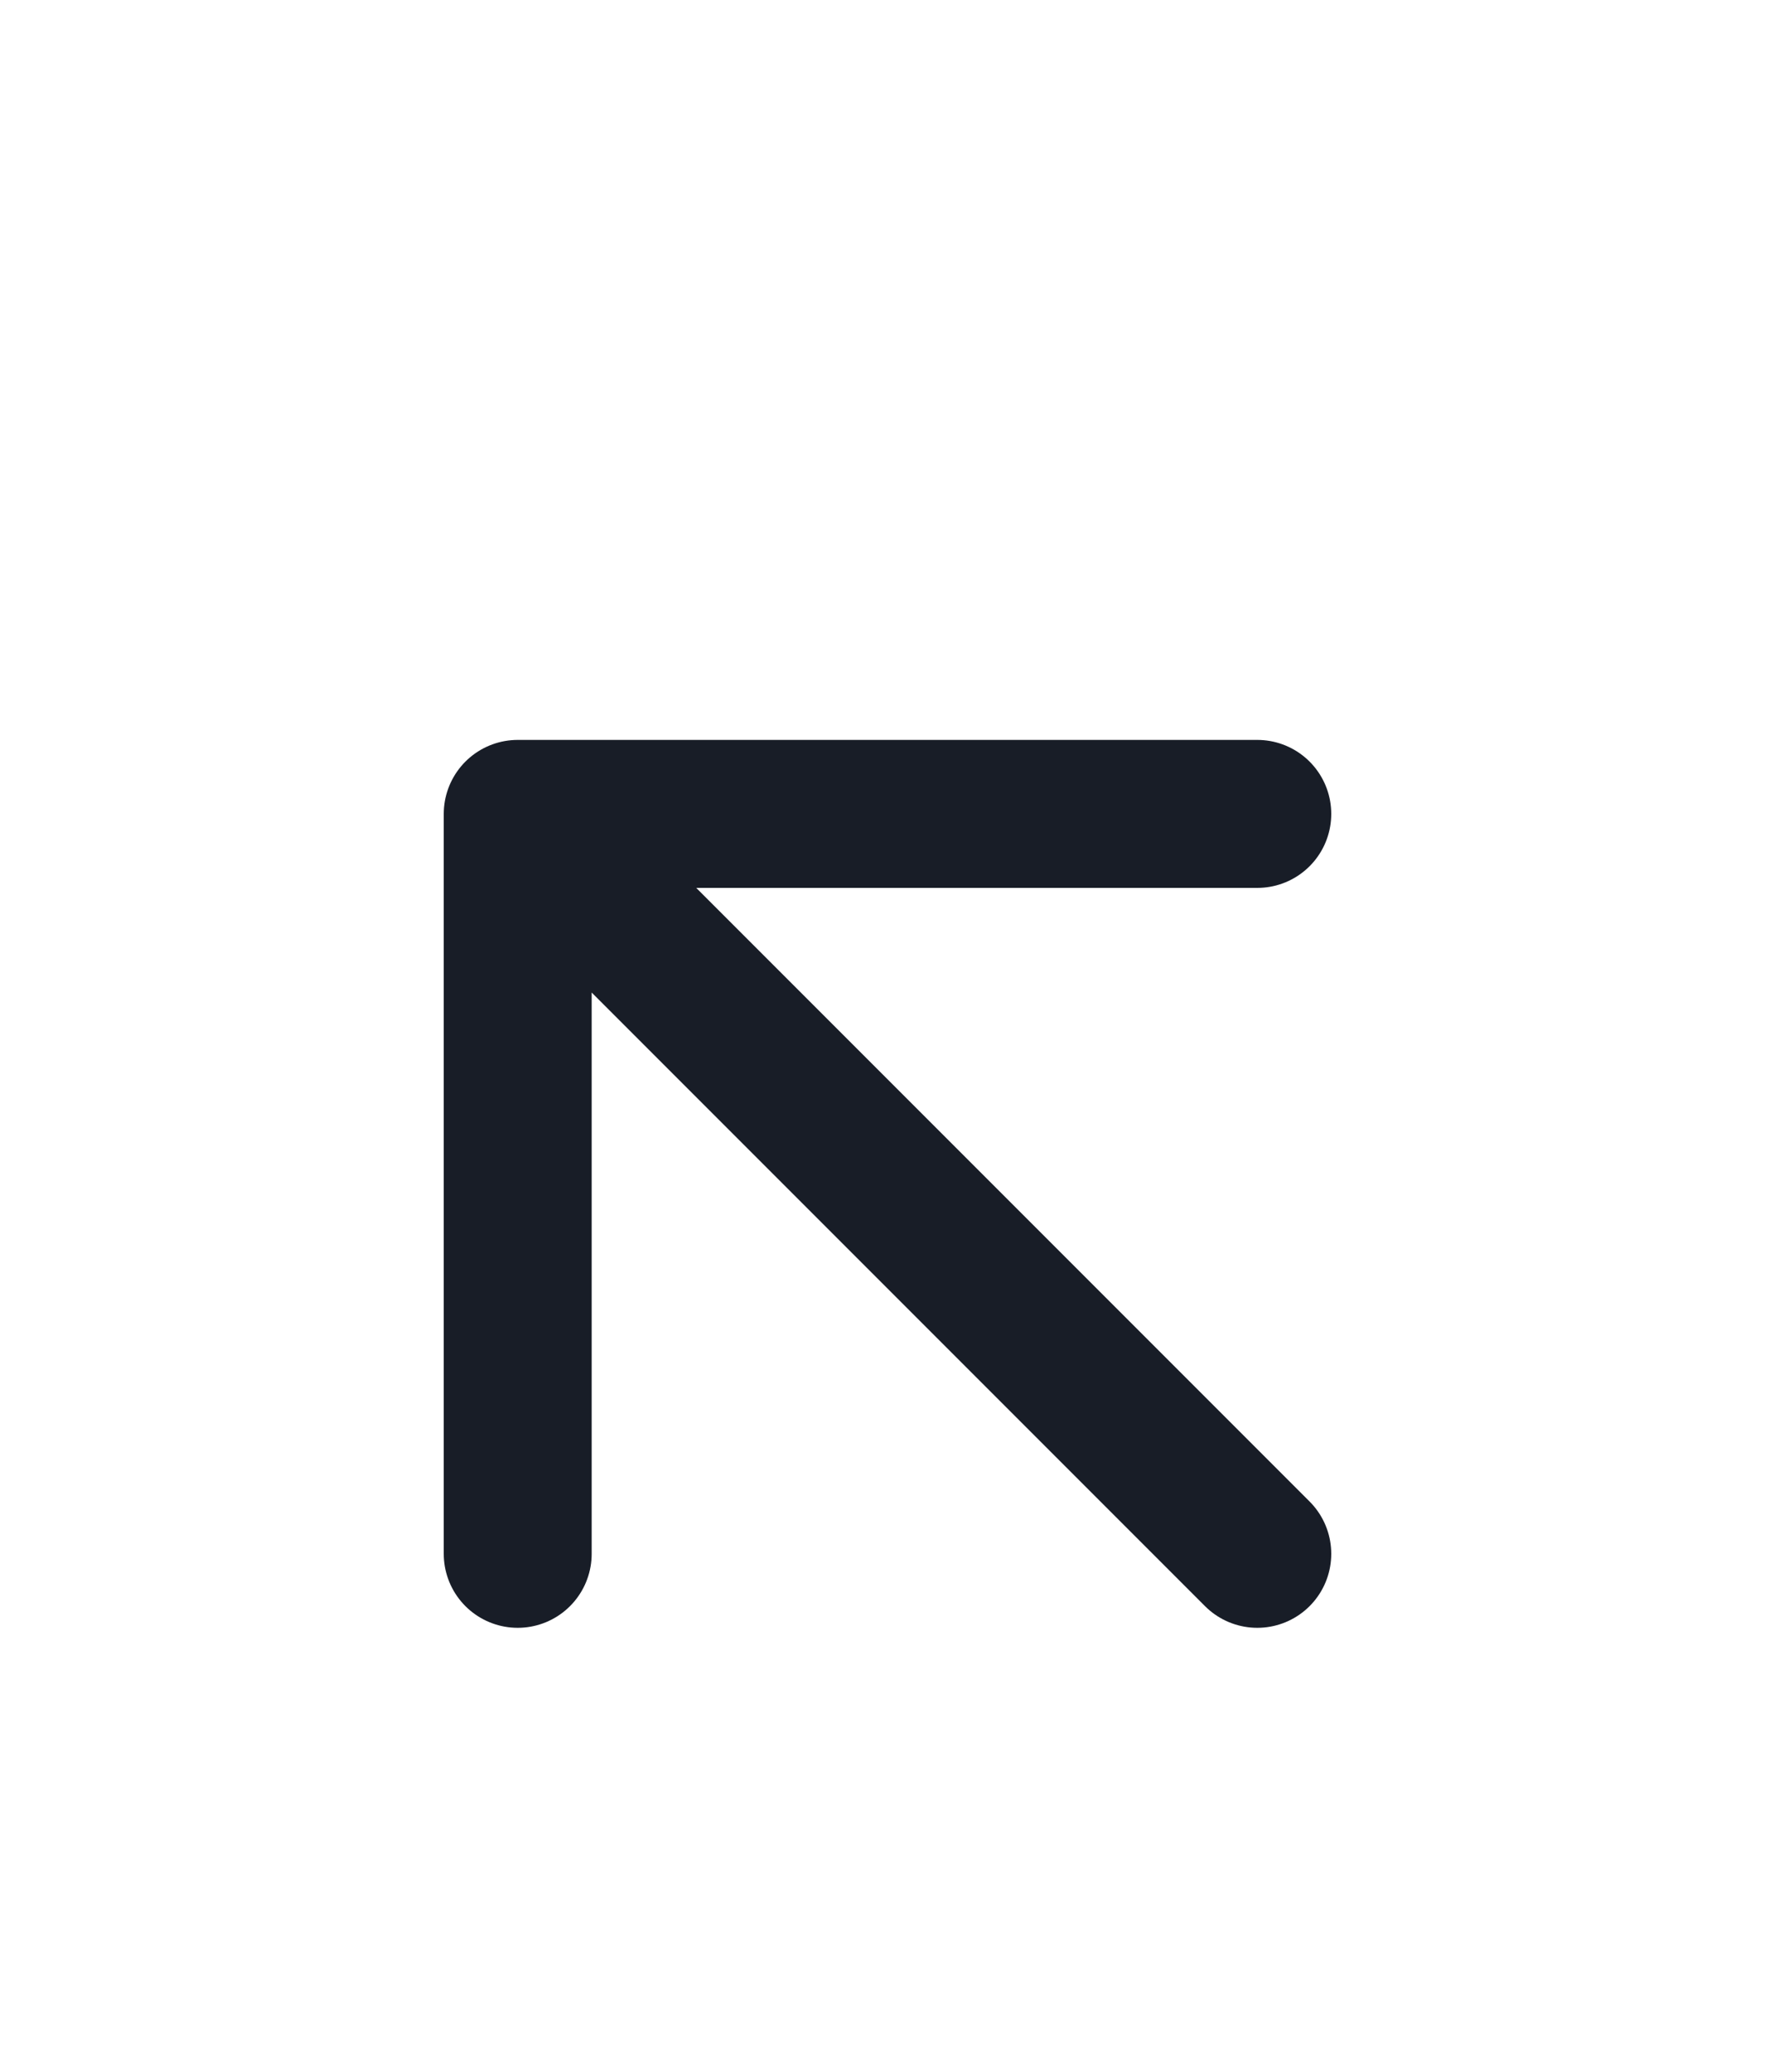 <svg width="24" height="28" viewBox="0 0 24 28" fill="none" xmlns="http://www.w3.org/2000/svg">
<path d="M17 21L7 11M7 11V21M7 11H17" stroke="#181D27" stroke-width="2" stroke-linecap="round" stroke-linejoin="round"/>
</svg>
